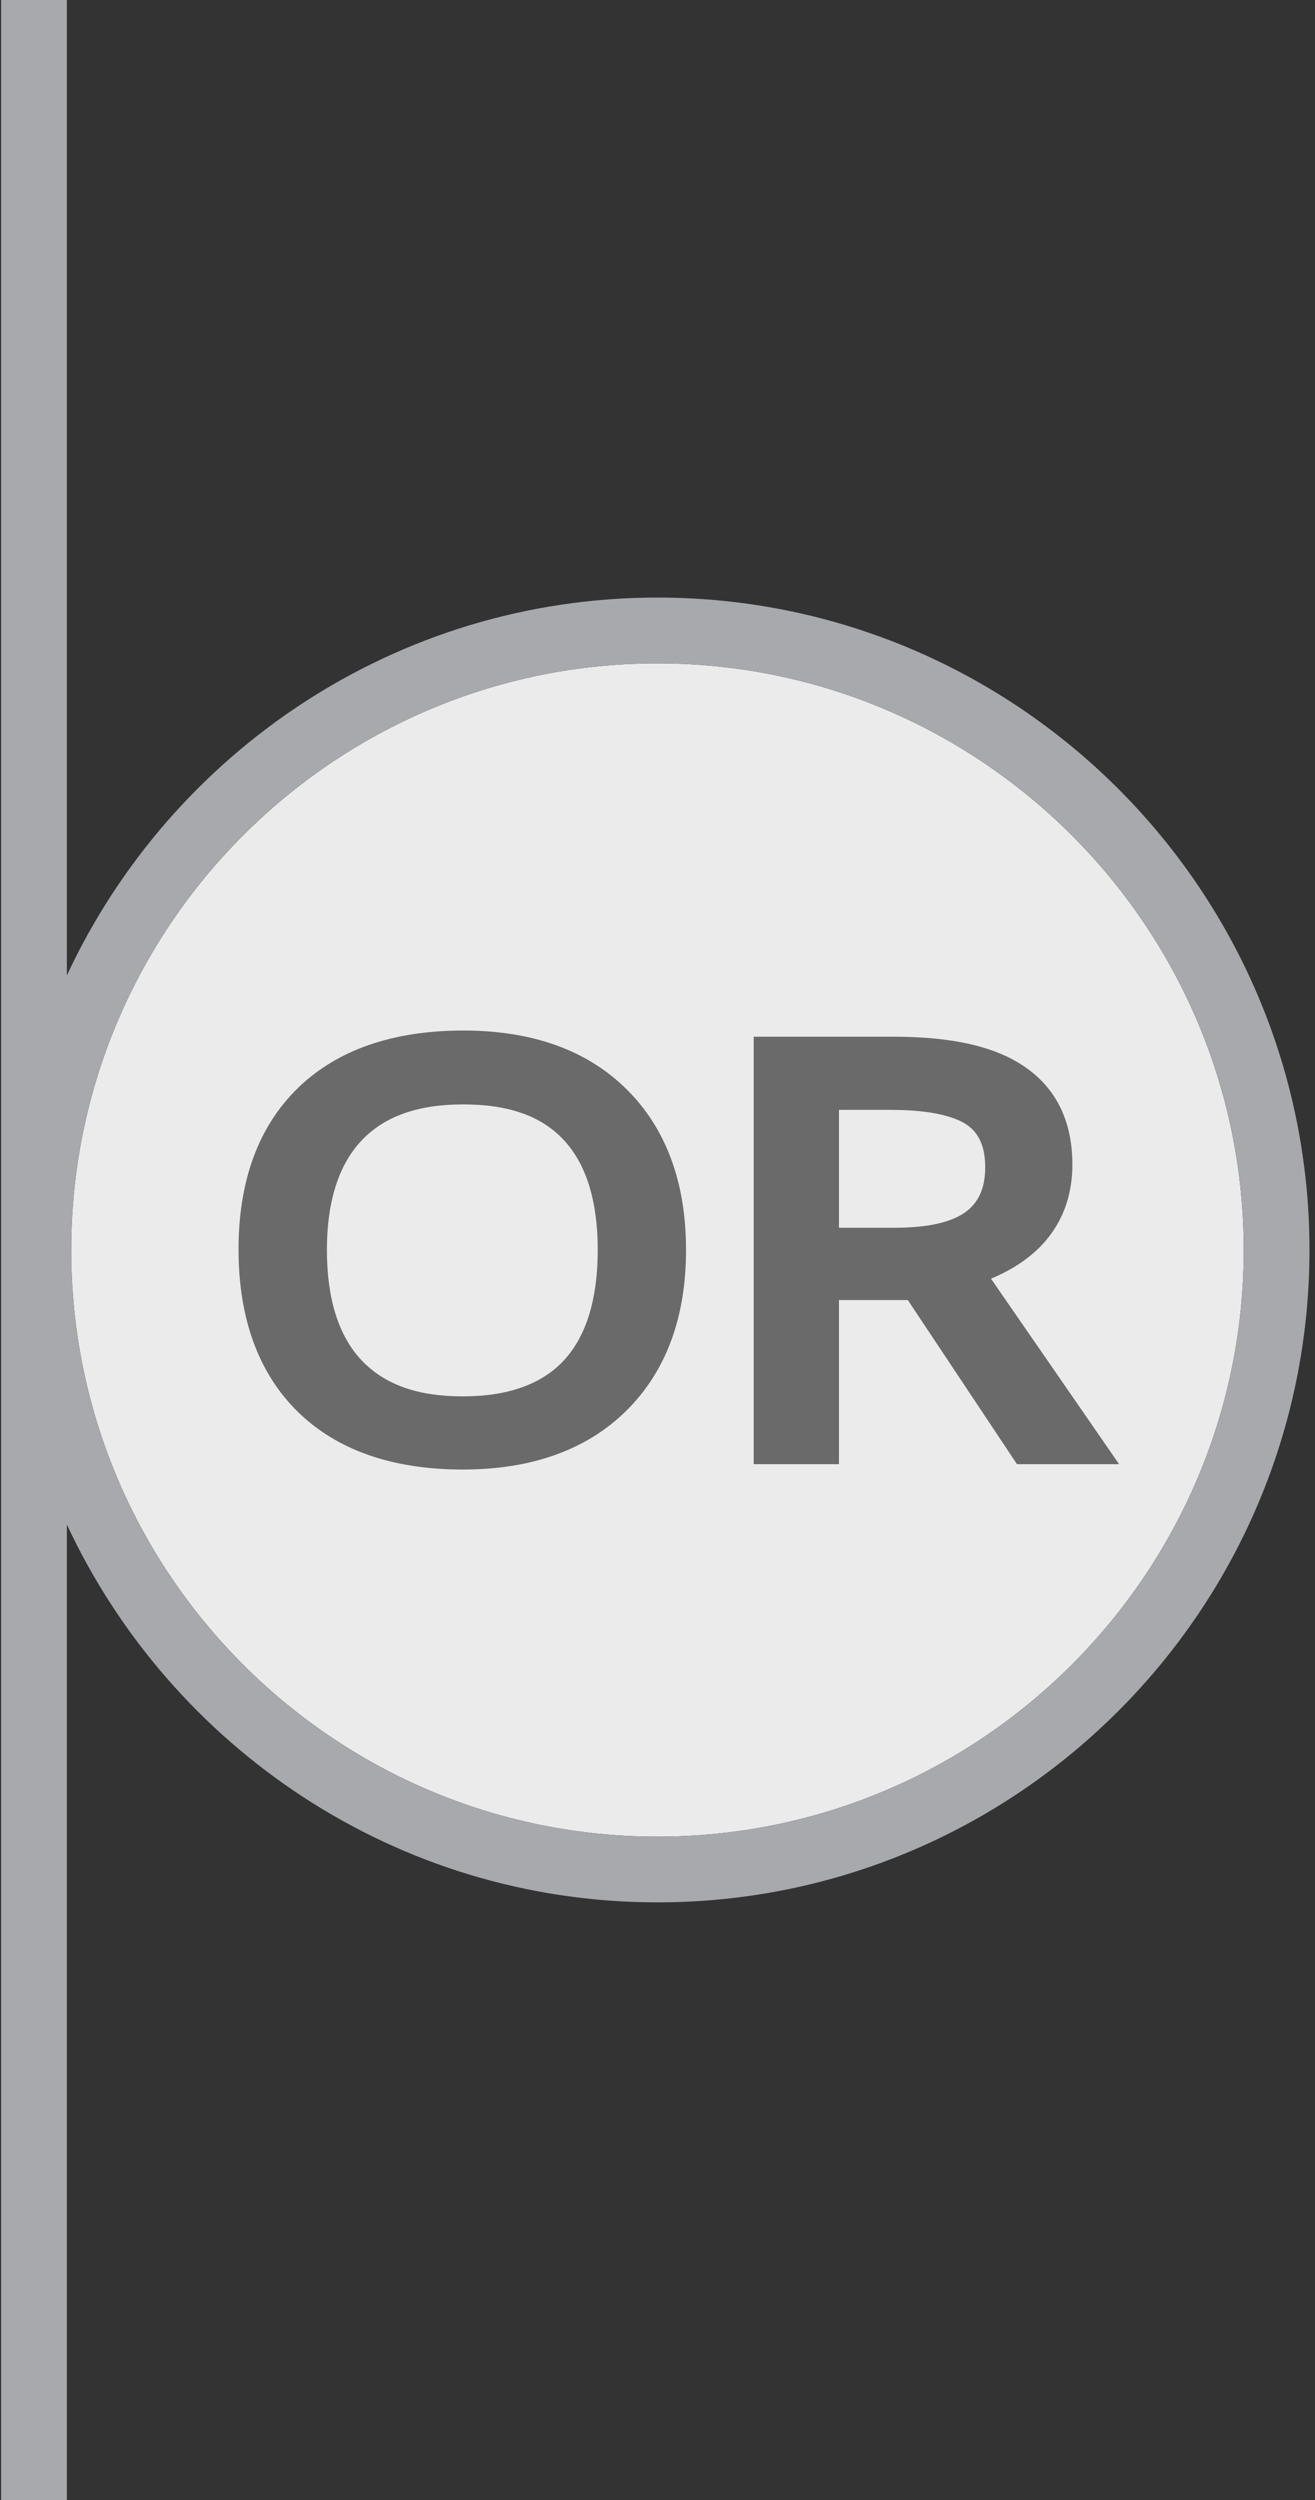 <?xml version="1.0" encoding="utf-8"?>
<!-- Generator: Adobe Illustrator 26.0.2, SVG Export Plug-In . SVG Version: 6.00 Build 0)  -->
<svg version="1.2" baseProfile="tiny" xmlns="http://www.w3.org/2000/svg" xmlns:xlink="http://www.w3.org/1999/xlink" x="0px"
	 y="0px" viewBox="0 0 20 38" overflow="visible" xml:space="preserve">
<rect x="0" y="0" width="20" height="38" fill="#333333" stroke="none"/>
<g id="Layer_1">
	<g>
		<path fill="#EBEBEB" d="M10,10.083c-4.917,0-8.917,4-8.917,8.917s4,8.917,8.917,8.917c4.916,0,8.916-4,8.916-8.917
			S14.916,10.083,10,10.083z"/>
		<path fill="#6A6A6A" d="M7.048,15.664c-1.075,0-1.923,0.295-2.52,0.877c-0.598,0.583-0.9,1.408-0.9,2.449
			c0,1.049,0.302,1.878,0.897,2.465c0.595,0.585,1.44,0.882,2.513,0.882c1.052,0,1.89-0.302,2.49-0.896
			c0.602-0.596,0.906-1.417,0.906-2.442c0-1.028-0.305-1.849-0.904-2.442C8.932,15.964,8.097,15.664,7.048,15.664z M8.576,20.678
			c-0.336,0.363-0.854,0.547-1.538,0.547c-0.688,0-1.191-0.18-1.541-0.551c-0.349-0.371-0.525-0.935-0.525-1.676
			c0-0.731,0.177-1.29,0.525-1.66c0.35-0.371,0.857-0.551,1.551-0.551c0.69,0,1.191,0.178,1.53,0.545
			c0.34,0.368,0.513,0.928,0.513,1.666C9.091,19.743,8.918,20.309,8.576,20.678z"/>
		<path fill="#6A6A6A" d="M15.072,19.436c1.014-0.422,1.238-1.162,1.238-1.734c0-0.649-0.238-1.146-0.709-1.476
			c-0.449-0.315-1.105-0.468-2.008-0.468h-2.13v6.497h1.297v-2.494h1.047l1.66,2.494h1.553L15.072,19.436z M14.692,18.418
			c-0.217,0.162-0.584,0.244-1.089,0.244H12.76v-1.792h0.786c0.672,0,0.996,0.12,1.15,0.221c0.193,0.127,0.288,0.339,0.288,0.648
			C14.985,18.049,14.889,18.271,14.692,18.418z"/>
		<path fill="#A7A9AC" d="M10,9.083c-3.976,0-7.404,2.357-8.983,5.743V0h-1v38h1V23.173c1.58,3.386,5.008,5.743,8.983,5.743
			c5.468,0,9.916-4.449,9.916-9.917S15.468,9.083,10,9.083z M10,27.917c-4.917,0-8.917-4-8.917-8.917s4-8.917,8.917-8.917
			c4.916,0,8.916,4,8.916,8.917S14.916,27.917,10,27.917z"/>
	</g>
</g>
<g id="METRICS_AND_KEYLINES">
</g>
<g id="Isolation_Mode">
</g>
<g id="filled">
</g>
</svg>
